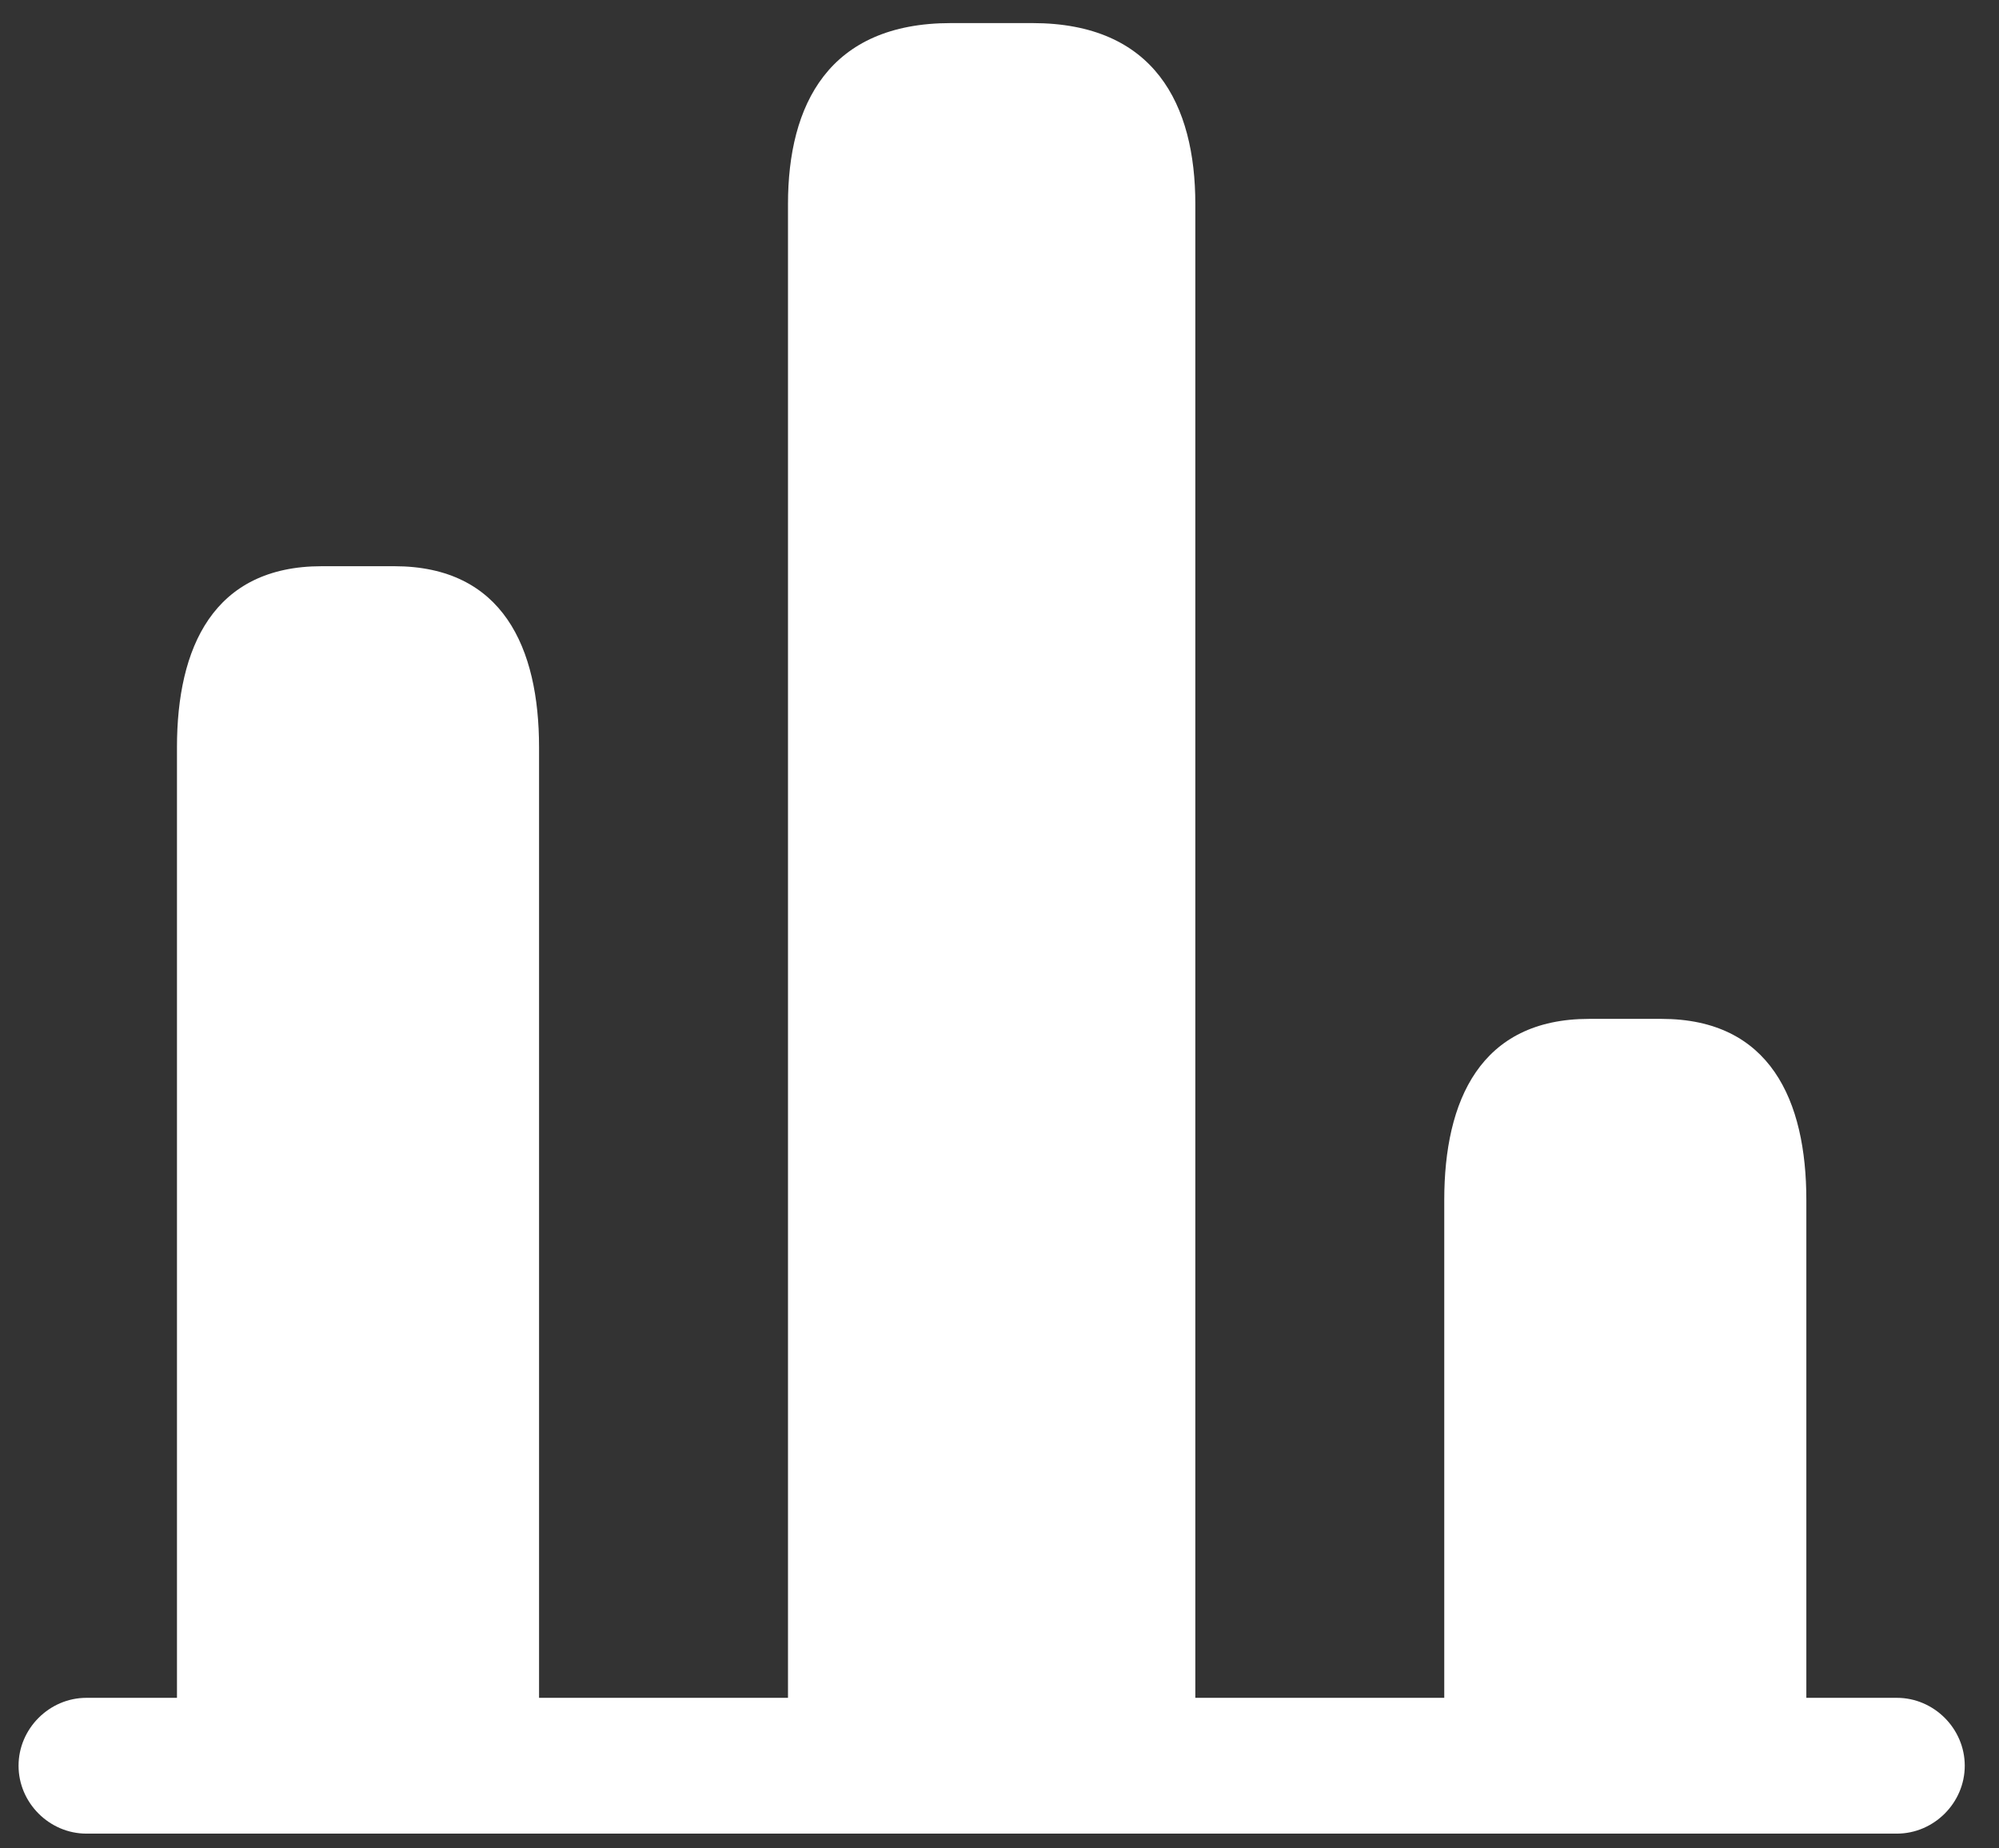 <svg width="53" height="49" fill="none" xmlns="http://www.w3.org/2000/svg"><rect width="100%" height="100%" fill="#333333" stroke="none"/><path d="M50.292 48.612h-48c-.984 0-1.8-.816-1.8-1.8 0-.984.816-1.8 1.8-1.8h48c.984 0 1.8.816 1.8 1.8 0 .984-.816 1.8-1.8 1.8z" fill="#fff"/><path d="M20.892 5.412v43.2h10.8v-43.2c0-2.64-1.08-4.8-4.32-4.8h-2.16c-3.24 0-4.32 2.16-4.32 4.8zm-16.2 14.399v28.8h9.6v-28.8c0-2.64-.96-4.8-3.84-4.8h-1.92c-2.88 0-3.84 2.16-3.84 4.8zm33.6 12.001v16.8h9.6v-16.8c0-2.64-.96-4.8-3.84-4.8h-1.92c-2.88 0-3.84 2.16-3.84 4.8z" fill="#fff"/></svg>